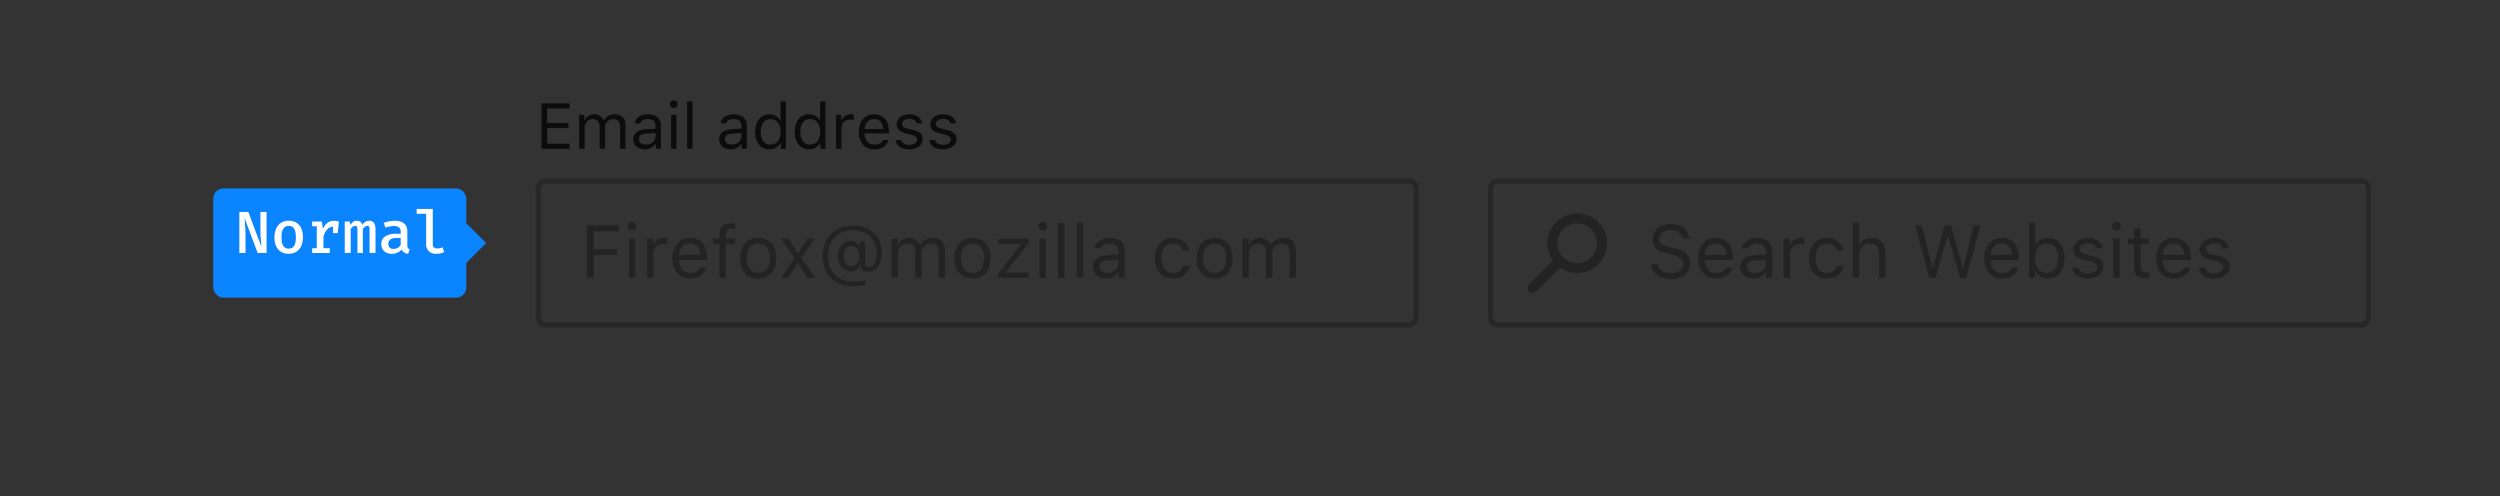 <svg xmlns="http://www.w3.org/2000/svg" viewBox="0 0 504 100"><rect x="0" y="0" width="504" height="100" fill="#333333" stroke="none"/><g fill="none" fill-rule="evenodd"><g fill="#0C0C0D" transform="translate(300 36)"><path fill-opacity=".3" fill-rule="nonzero" d="M2 1a1 1 0 0 0-1 1v26a1 1 0 0 0 1 1h174a1 1 0 0 0 1-1V2a1 1 0 0 0-1-1H2zm0-1h174a2 2 0 0 1 2 2v26a2 2 0 0 1-2 2H2a2 2 0 0 1-2-2V2C0 .9.9 0 2 0z"/><g transform="translate(8 7)"><path fill-rule="nonzero" d="M6.7 10.72a1 1 0 1 0-1.41-1.41L.32 14.26a1 1 0 1 0 1.41 1.41l4.95-4.95zm3.26 1.32a6 6 0 1 0 0-12 6 6 0 0 0 0 12zm0-2a4 4 0 1 1 0-8 4 4 0 0 1 0 8z" opacity=".4"/><path fill-opacity=".4" d="M24.84 10.24c.14 1.82 1.69 3 3.93 3 2.42 0 3.95-1.23 3.95-3.17 0-1.55-.88-2.4-3.07-2.95l-1.1-.3c-1.47-.37-2.05-.84-2.05-1.67 0-1.07.94-1.77 2.34-1.77 1.32 0 2.21.64 2.4 1.72h1.32c-.1-1.7-1.63-2.92-3.67-2.92-2.24 0-3.74 1.22-3.74 3.01 0 1.5.83 2.37 2.74 2.85l1.35.35c1.46.37 2.12.94 2.12 1.84 0 1.05-1.05 1.82-2.47 1.82-1.5 0-2.55-.7-2.71-1.81h-1.34zM37.9 6.08c-1.26 0-2.13.92-2.23 2.32h4.35c-.03-1.4-.86-2.32-2.12-2.32zm2.08 4.88h1.26c-.38 1.35-1.6 2.18-3.32 2.18-2.2 0-3.56-1.58-3.56-4.08 0-2.48 1.4-4.1 3.56-4.1 2.13 0 3.43 1.52 3.43 3.98v.48h-5.68v.06c.07 1.56.94 2.55 2.28 2.55 1.02 0 1.7-.38 2.03-1.07zm5.78 1.07c1.3 0 2.25-.85 2.25-1.97v-.73l-2.12.14c-1.2.08-1.73.5-1.73 1.29 0 .8.68 1.27 1.6 1.27zm-.24 1.1c-1.53 0-2.66-.9-2.66-2.34 0-1.42 1.04-2.23 2.87-2.34L48 8.31V7.6c0-.97-.6-1.5-1.79-1.5-.94 0-1.6.35-1.78.98h-1.27c.17-1.27 1.41-2.1 3.1-2.1 1.92 0 3 .98 3 2.62V13h-1.2v-1.16h-.12a2.73 2.73 0 0 1-2.43 1.3zM51.6 13h1.26V8.1c0-1.1.87-1.91 2.07-1.91.25 0 .7.04.8.07V5a5.41 5.41 0 0 0-.62-.03c-1.05 0-1.96.54-2.2 1.3h-.1V5.1h-1.21V13zm12.03-5.48c-.22-1.4-1.4-2.55-3.31-2.55-2.22 0-3.62 1.6-3.62 4.05 0 2.52 1.41 4.12 3.62 4.12 1.9 0 3.08-1.07 3.3-2.52h-1.27c-.23.9-.97 1.38-2.03 1.38-1.41 0-2.32-1.15-2.32-2.98 0-1.78.9-2.92 2.32-2.92 1.13 0 1.83.64 2.03 1.42h1.28zM65.55 13h1.26V8.33c0-1.34.78-2.23 2.19-2.23 1.2 0 1.82.7 1.82 2.1V13h1.26V7.89c0-1.86-1.05-2.92-2.72-2.92-1.21 0-2.04.5-2.43 1.38h-.12V1.97h-1.26V13zm19.1-8.34h.08L87.16 13h1.25l2.88-10.57H89.9l-2.1 8.6h-.09l-2.37-8.6h-1.33l-2.36 8.6h-.1l-2.1-8.6H78.1L80.97 13h1.24l2.43-8.34zm10.9 1.42c-1.26 0-2.14.92-2.23 2.32h4.35c-.03-1.4-.87-2.32-2.12-2.32zm2.08 4.88h1.26c-.38 1.35-1.6 2.18-3.33 2.18-2.19 0-3.55-1.58-3.55-4.08 0-2.48 1.39-4.1 3.55-4.1C97.7 4.97 99 6.49 99 8.95v.48h-5.67v.06c.06 1.56.93 2.55 2.27 2.55 1.02 0 1.71-.38 2.04-1.07zm7.27 2.18c-1.1 0-2.04-.52-2.54-1.4h-.12V13h-1.2V1.97h1.26v4.38h.12a2.73 2.73 0 0 1 2.48-1.38c2 0 3.3 1.6 3.3 4.08 0 2.47-1.3 4.09-3.3 4.09zm-.3-7.04c-1.43 0-2.33 1.13-2.33 2.95 0 1.83.9 2.95 2.33 2.95 1.45 0 2.3-1.1 2.3-2.95 0-1.84-.85-2.95-2.3-2.95zm5.4 1.17c0 1.14.67 1.77 2.15 2.13l1.36.33c.84.2 1.25.57 1.25 1.12 0 .72-.76 1.23-1.82 1.23-1.01 0-1.64-.43-1.86-1.1h-1.3c.15 1.32 1.36 2.16 3.11 2.16 1.8 0 3.17-.97 3.17-2.39 0-1.13-.72-1.78-2.2-2.14l-1.22-.29c-.93-.23-1.37-.56-1.37-1.1 0-.7.73-1.19 1.67-1.19.95 0 1.57.42 1.73 1.05h1.25c-.17-1.3-1.32-2.11-2.97-2.11-1.68 0-2.95.98-2.95 2.3zm8.06 5.73h1.26V5.1h-1.26V13zm.63-9.5a.88.88 0 0 0 0-1.76.88.88 0 0 0 0 1.76zm3.56-.44V5.1h-1.27v1.06h1.27v4.79c0 1.5.66 2.1 2.28 2.1.25 0 .5-.02.74-.06v-1.07c-.23.03-.36.03-.58.03-.82 0-1.18-.4-1.18-1.32V6.16h1.76V5.1h-1.76V3.06h-1.26zm7.97 3.02c-1.26 0-2.14.92-2.24 2.32h4.35c-.03-1.4-.86-2.32-2.11-2.32zm2.08 4.88h1.26c-.39 1.35-1.6 2.18-3.33 2.18-2.19 0-3.56-1.58-3.56-4.08 0-2.48 1.4-4.1 3.56-4.1 2.13 0 3.43 1.52 3.43 3.98v.48h-5.68v.06c.07 1.56.94 2.55 2.28 2.55 1.02 0 1.7-.38 2.04-1.07zm3.15-3.7c0 1.15.68 1.78 2.16 2.14l1.35.33c.84.2 1.25.57 1.25 1.12 0 .72-.76 1.23-1.82 1.23-1.01 0-1.64-.43-1.85-1.1h-1.3c.14 1.32 1.35 2.16 3.1 2.16 1.8 0 3.17-.97 3.17-2.39 0-1.13-.72-1.78-2.2-2.14l-1.22-.29c-.93-.23-1.37-.56-1.37-1.1 0-.7.73-1.19 1.67-1.19.95 0 1.57.42 1.74 1.05h1.24c-.17-1.3-1.32-2.11-2.97-2.11-1.68 0-2.95.98-2.95 2.3z"/></g></g><g fill="#0C0C0D" transform="translate(108 20)"><path fill-opacity=".3" fill-rule="nonzero" d="M2 17a1 1 0 0 0-1 1v26a1 1 0 0 0 1 1h174a1 1 0 0 0 1-1V18a1 1 0 0 0-1-1H2zm0-1h174a2 2 0 0 1 2 2v26a2 2 0 0 1-2 2H2a2 2 0 0 1-2-2V18c0-1.1.9-2 2-2z"/><path fill-opacity=".4" d="M11.67 36v-4.58h4.68v-1.17h-4.68v-3.63h5.1v-1.19h-6.42V36h1.32zm7.13 0h1.26v-7.9H18.8V36zm.63-9.5c.48 0 .88-.4.88-.88s-.4-.88-.88-.88-.88.4-.88.88.4.88.88.88zm3.03 9.5h1.26v-4.9c0-1.1.87-1.91 2.07-1.91.25 0 .7.04.81.07V28a5.41 5.41 0 0 0-.63-.03c-1.05 0-1.96.54-2.19 1.3h-.12V28.1h-1.2V36zm8.64-6.92c-1.26 0-2.13.92-2.23 2.32h4.35c-.03-1.4-.86-2.32-2.12-2.32zm2.08 4.88h1.26c-.38 1.35-1.6 2.18-3.32 2.18-2.2 0-3.56-1.58-3.56-4.08 0-2.48 1.4-4.1 3.56-4.1 2.13 0 3.43 1.52 3.43 3.98v.48h-5.68v.06c.07 1.56.94 2.55 2.28 2.55 1.02 0 1.7-.38 2.03-1.07zM37.05 36h1.26v-6.84h1.81V28.1h-1.8v-.73c0-.88.42-1.27 1.17-1.27.25 0 .54.03.7.07v-1.05c-.3-.06-.52-.08-.77-.08-1.53 0-2.37.68-2.37 2.3v.76h-1.3v1.06h1.3V36zm7.82.14c-2.25 0-3.64-1.55-3.64-4.09s1.39-4.08 3.64-4.08 3.64 1.54 3.64 4.08-1.4 4.09-3.64 4.09zm0-1.14c1.5 0 2.33-1.08 2.33-2.95s-.84-2.95-2.33-2.95c-1.5 0-2.34 1.08-2.34 2.95S43.37 35 44.87 35zm8.05-1.98L54.78 36h1.5l-2.72-4 2.68-3.9h-1.43l-1.85 2.94h-.12l-1.87-2.94h-1.5l2.73 3.95L49.5 36h1.42l1.88-2.98h.12zm10.73-3.43c-.98 0-1.56.76-1.56 2.04s.59 2.06 1.55 2.06c1 0 1.65-.8 1.65-2.06 0-1.25-.64-2.04-1.64-2.04zm.26-4.1c3.46 0 5.87 2.21 5.87 5.39 0 2.39-1.07 3.9-2.75 3.9-.86 0-1.52-.5-1.61-1.23h-.12a1.88 1.88 0 0 1-1.83 1.17c-1.52 0-2.55-1.25-2.55-3.11 0-1.78 1.05-3.03 2.55-3.03.77 0 1.43.4 1.71 1.03h.12v-.89h1.1v4.3c0 .51.3.81.83.81.93 0 1.52-1.16 1.52-2.96 0-2.65-2-4.46-4.94-4.46-2.86 0-4.92 2.19-4.92 5.23 0 3.13 2.02 5.14 5.16 5.14 1 0 2-.14 2.45-.35v.92a7.9 7.9 0 0 1-2.47.36c-3.78 0-6.17-2.37-6.17-6.11 0-3.63 2.46-6.11 6.05-6.11zM71.77 36h1.26v-4.9c0-1.1.8-2 1.83-2 1 0 1.65.6 1.65 1.54V36h1.26v-5.08c0-1 .73-1.82 1.83-1.82 1.11 0 1.66.57 1.66 1.74V36h1.26v-5.46c0-1.65-.9-2.57-2.51-2.57-1.1 0-2 .54-2.42 1.38h-.12a2.28 2.28 0 0 0-2.18-1.38c-1.05 0-1.84.5-2.2 1.38h-.12V28.1h-1.2V36zm16.3.14c-2.25 0-3.65-1.55-3.65-4.09s1.4-4.08 3.64-4.08c2.25 0 3.65 1.54 3.65 4.08s-1.4 4.09-3.65 4.09zm0-1.14c1.49 0 2.33-1.08 2.33-2.95s-.84-2.95-2.34-2.95c-1.49 0-2.33 1.08-2.33 2.95S86.57 35 88.06 35zm5.21 1h6.08v-1.05H94.8v-.12l4.54-5.78v-.95h-6.05v1.06h4.55v.12l-4.56 5.8V36zm8.3 0h1.26v-7.9h-1.26V36zm.63-9.5c.48 0 .88-.4.88-.88s-.4-.88-.88-.88a.88.88 0 0 0 0 1.76zm3.1 9.5h1.26V24.97h-1.26V36zm3.78 0h1.26V24.97h-1.26V36zm6.14-.97c1.3 0 2.26-.85 2.26-1.97v-.73l-2.13.14c-1.2.08-1.73.5-1.73 1.29 0 .8.68 1.27 1.6 1.27zm-.23 1.1c-1.53 0-2.67-.9-2.67-2.34 0-1.42 1.04-2.23 2.88-2.34l2.28-.14v-.72c0-.97-.61-1.5-1.8-1.5-.94 0-1.6.35-1.77.98h-1.27c.16-1.27 1.4-2.1 3.1-2.1 1.92 0 3 .98 3 2.62V36h-1.2v-1.16h-.12a2.73 2.73 0 0 1-2.43 1.3zm7.12-.06a.95.95 0 1 0 0 0zm9.65-5.55c-.22-1.4-1.4-2.55-3.31-2.55-2.21 0-3.62 1.6-3.62 4.05 0 2.52 1.41 4.12 3.63 4.12 1.9 0 3.07-1.07 3.3-2.52h-1.28c-.23.9-.97 1.38-2.03 1.38-1.4 0-2.32-1.15-2.32-2.98 0-1.78.9-2.92 2.32-2.92 1.13 0 1.83.64 2.03 1.42h1.28zm5.1 5.62c-2.25 0-3.64-1.55-3.64-4.09s1.4-4.08 3.64-4.08c2.25 0 3.64 1.54 3.64 4.08s-1.39 4.09-3.64 4.09zm0-1.14c1.5 0 2.34-1.08 2.34-2.95s-.84-2.95-2.34-2.95-2.33 1.08-2.33 2.95.84 2.95 2.33 2.95zm5.62 1h1.26v-4.9c0-1.1.8-2 1.83-2 1 0 1.65.6 1.65 1.54V36h1.26v-5.08c0-1 .73-1.82 1.83-1.82 1.11 0 1.66.57 1.66 1.74V36h1.26v-5.46c0-1.65-.9-2.57-2.5-2.57-1.1 0-2 .54-2.43 1.38h-.11a2.28 2.28 0 0 0-2.19-1.38c-1.05 0-1.84.5-2.2 1.38h-.12V28.1h-1.2V36z"/><path d="M6.84 8.97H2.31V5.82h4.3V4.81H2.3V1.87h4.53V.84H1.17V10h5.67V8.97zM8.77 10h1.1V5.76c0-.97.69-1.74 1.58-1.74.86 0 1.43.52 1.43 1.33V10h1.1V5.6c0-.87.63-1.58 1.58-1.58.96 0 1.44.5 1.44 1.5V10h1.1V5.27c0-1.43-.79-2.23-2.19-2.23a2.3 2.3 0 0 0-2.1 1.2h-.1a1.98 1.98 0 0 0-1.88-1.2c-.92 0-1.6.43-1.91 1.2h-.1V3.16H8.76V10zm13.42-.84c1.12 0 1.96-.73 1.96-1.71v-.63l-1.84.12c-1.05.07-1.5.43-1.5 1.12 0 .7.59 1.1 1.38 1.1zm-.2.96c-1.33 0-2.31-.79-2.31-2.04 0-1.22.9-1.93 2.5-2.02l1.97-.12v-.62c0-.85-.53-1.31-1.55-1.31-.82 0-1.4.3-1.54.85h-1.1c.14-1.1 1.22-1.82 2.68-1.82 1.67 0 2.6.85 2.6 2.28V10H24.2V9h-.1a2.36 2.36 0 0 1-2.11 1.12zm5.3-.12h1.08V3.16h-1.09V10zm.54-8.23c.42 0 .76-.35.76-.76a.76.76 0 0 0-.76-.77.76.76 0 0 0-.76.77c0 .41.34.76.76.76zM30.52 10h1.1V.44h-1.1V10zm8.99-.84c1.12 0 1.95-.73 1.95-1.71v-.63l-1.84.12c-1.04.07-1.5.43-1.5 1.12 0 .7.6 1.1 1.39 1.1zm-.2.96c-1.33 0-2.32-.79-2.32-2.04 0-1.22.9-1.93 2.5-2.02l1.97-.12v-.62c0-.85-.52-1.31-1.55-1.31-.81 0-1.39.3-1.54.85h-1.1c.14-1.1 1.22-1.82 2.68-1.82 1.67 0 2.6.85 2.6 2.28V10h-1.04V9h-.1a2.36 2.36 0 0 1-2.1 1.12zm7.8 0c-1.76 0-2.88-1.39-2.88-3.54 0-2.15 1.14-3.54 2.88-3.54.95 0 1.75.45 2.14 1.2h.1V.44h1.09V10H49.4V8.9h-.1a2.45 2.45 0 0 1-2.2 1.22zm.25-6.1c-1.24 0-2 .97-2 2.56 0 1.6.75 2.56 2 2.56 1.24 0 2.01-.98 2.01-2.56 0-1.57-.77-2.56-2.01-2.56zm7.73 6.1c-1.75 0-2.87-1.39-2.87-3.54 0-2.15 1.13-3.54 2.87-3.54.95 0 1.76.45 2.15 1.2h.1V.44h1.08V10h-1.04V8.9h-.1a2.45 2.45 0 0 1-2.19 1.22zm.26-6.1c-1.25 0-2 .97-2 2.56 0 1.6.74 2.56 2 2.56 1.24 0 2-.98 2-2.56 0-1.57-.77-2.56-2-2.56zm5.2 5.98h1.09V5.76c0-.97.75-1.66 1.8-1.66.2 0 .6.03.69.06v-1.1a4.69 4.69 0 0 0-.55-.02c-.9 0-1.69.47-1.9 1.13h-.1V3.16h-1.04V10zm7.67-6c-1.09 0-1.85.8-1.93 2.01h3.77c-.03-1.2-.75-2-1.84-2zm1.8 4.23h1.1c-.33 1.17-1.38 1.9-2.88 1.9-1.9 0-3.09-1.38-3.09-3.55 0-2.15 1.2-3.54 3.09-3.54 1.84 0 2.97 1.31 2.97 3.44v.42h-4.92v.05c.06 1.35.81 2.2 1.97 2.2.89 0 1.48-.32 1.77-.92zm2.74-3.2c0 .99.59 1.54 1.87 1.85l1.17.29c.73.18 1.09.5 1.09.96 0 .63-.66 1.07-1.58 1.07-.88 0-1.42-.37-1.6-.95h-1.13c.12 1.14 1.17 1.87 2.7 1.87 1.55 0 2.73-.84 2.73-2.07 0-.98-.62-1.54-1.9-1.85l-1.06-.26c-.8-.2-1.19-.48-1.19-.95 0-.61.64-1.03 1.45-1.03.82 0 1.36.37 1.5.91h1.08c-.14-1.12-1.14-1.83-2.58-1.83-1.45 0-2.55.85-2.55 1.99zm6.8 0c0 .99.6 1.54 1.87 1.85l1.18.29c.73.18 1.08.5 1.08.96 0 .63-.66 1.07-1.58 1.07-.87 0-1.42-.37-1.6-.95h-1.13c.12 1.14 1.17 1.87 2.7 1.87 1.55 0 2.74-.84 2.74-2.07 0-.98-.62-1.54-1.91-1.85l-1.06-.26c-.8-.2-1.18-.48-1.18-.95 0-.61.63-1.03 1.44-1.03.83 0 1.36.37 1.5.91h1.09c-.15-1.12-1.15-1.83-2.58-1.83-1.45 0-2.55.85-2.55 1.99z"/></g><g transform="translate(43 38)"><rect width="51" height="22" fill="#0A84FF" rx="2"/><polygon fill="#0A84FF" points="47 11 51 7 55 11 51 15"/><path fill="#FFFFFF" d="M6.3 5.96c.12 1.3.19 2.4.19 3.28V13H5.25V4.72h1.81l2.64 7.04-.13-1.6C9.53 9.7 9.5 9.13 9.5 8.5V4.72h1.24V13H8.94L6.3 5.96zm11.02 1.43c.5.6.75 1.4.75 2.43 0 1.02-.25 1.84-.76 2.44-.5.6-1.2.9-2.11.9-.91 0-1.62-.3-2.12-.89-.5-.58-.75-1.4-.75-2.44 0-1 .26-1.81.76-2.42a2.6 2.6 0 0 1 2.12-.91c.91 0 1.62.3 2.11.89zm-3.2.71c-.25.38-.37.96-.37 1.73 0 .79.12 1.36.36 1.74.24.37.6.55 1.09.55.49 0 .85-.18 1.1-.56.23-.38.35-.96.35-1.74s-.12-1.35-.36-1.72a1.2 1.2 0 0 0-1.08-.56c-.49 0-.85.19-1.1.56zm11.2-1.44L25.09 9h-.96V7.7c-.44.02-.82.2-1.15.54-.32.34-.58.82-.77 1.45v2.35h1.27V13h-3.55v-.96h.93V7.62h-.93v-.96h1.95l.24 1.47c.25-.55.55-.95.91-1.22s.8-.4 1.33-.4c.32 0 .64.05.96.15zm7.04.24c.22.28.34.74.34 1.4V13h-1.2V8.48c0-.36-.02-.6-.07-.74-.05-.13-.17-.2-.34-.2-.34 0-.65.21-.94.64V13h-1.09V8.48c0-.36-.03-.6-.08-.74-.05-.13-.16-.2-.34-.2-.34 0-.65.21-.94.64V13h-1.2V6.66h1.01l.1.69c.2-.28.4-.5.61-.64.2-.14.46-.21.74-.21.56 0 .92.26 1.08.8.2-.26.4-.45.63-.6.22-.13.48-.2.77-.2.39 0 .7.13.92.4zM39.22 12c.08.11.2.2.38.25l-.32.92c-.66-.08-1.1-.38-1.3-.88-.24.29-.53.5-.87.65a2.9 2.9 0 0 1-1.15.23c-.64 0-1.15-.18-1.52-.54a1.89 1.89 0 0 1-.57-1.43c0-.67.26-1.18.79-1.54a3.9 3.9 0 0 1 2.22-.54h.9v-.4c0-.4-.12-.7-.36-.88a1.7 1.7 0 0 0-1.04-.28 6.53 6.53 0 0 0-1.68.32l-.34-.94c.76-.29 1.5-.43 2.22-.43.84 0 1.48.18 1.9.55.42.37.64.89.64 1.57v2.83c0 .24.03.42.1.54zm-2.05-.03c.26-.15.46-.35.61-.6v-1.4h-.74c-.6 0-1.05.1-1.33.3-.28.2-.42.5-.42.88 0 .34.09.6.27.77.18.17.44.26.8.26.28 0 .55-.07.8-.21zm7.08-.69c0 .54.32.8.96.8.32 0 .66-.07 1.01-.21l.34.94c-.44.24-.99.36-1.64.36a2 2 0 0 1-1.48-.54 1.99 1.99 0 0 1-.53-1.47V5.1H41v-.98h3.25v7.15z"/></g></g></svg>